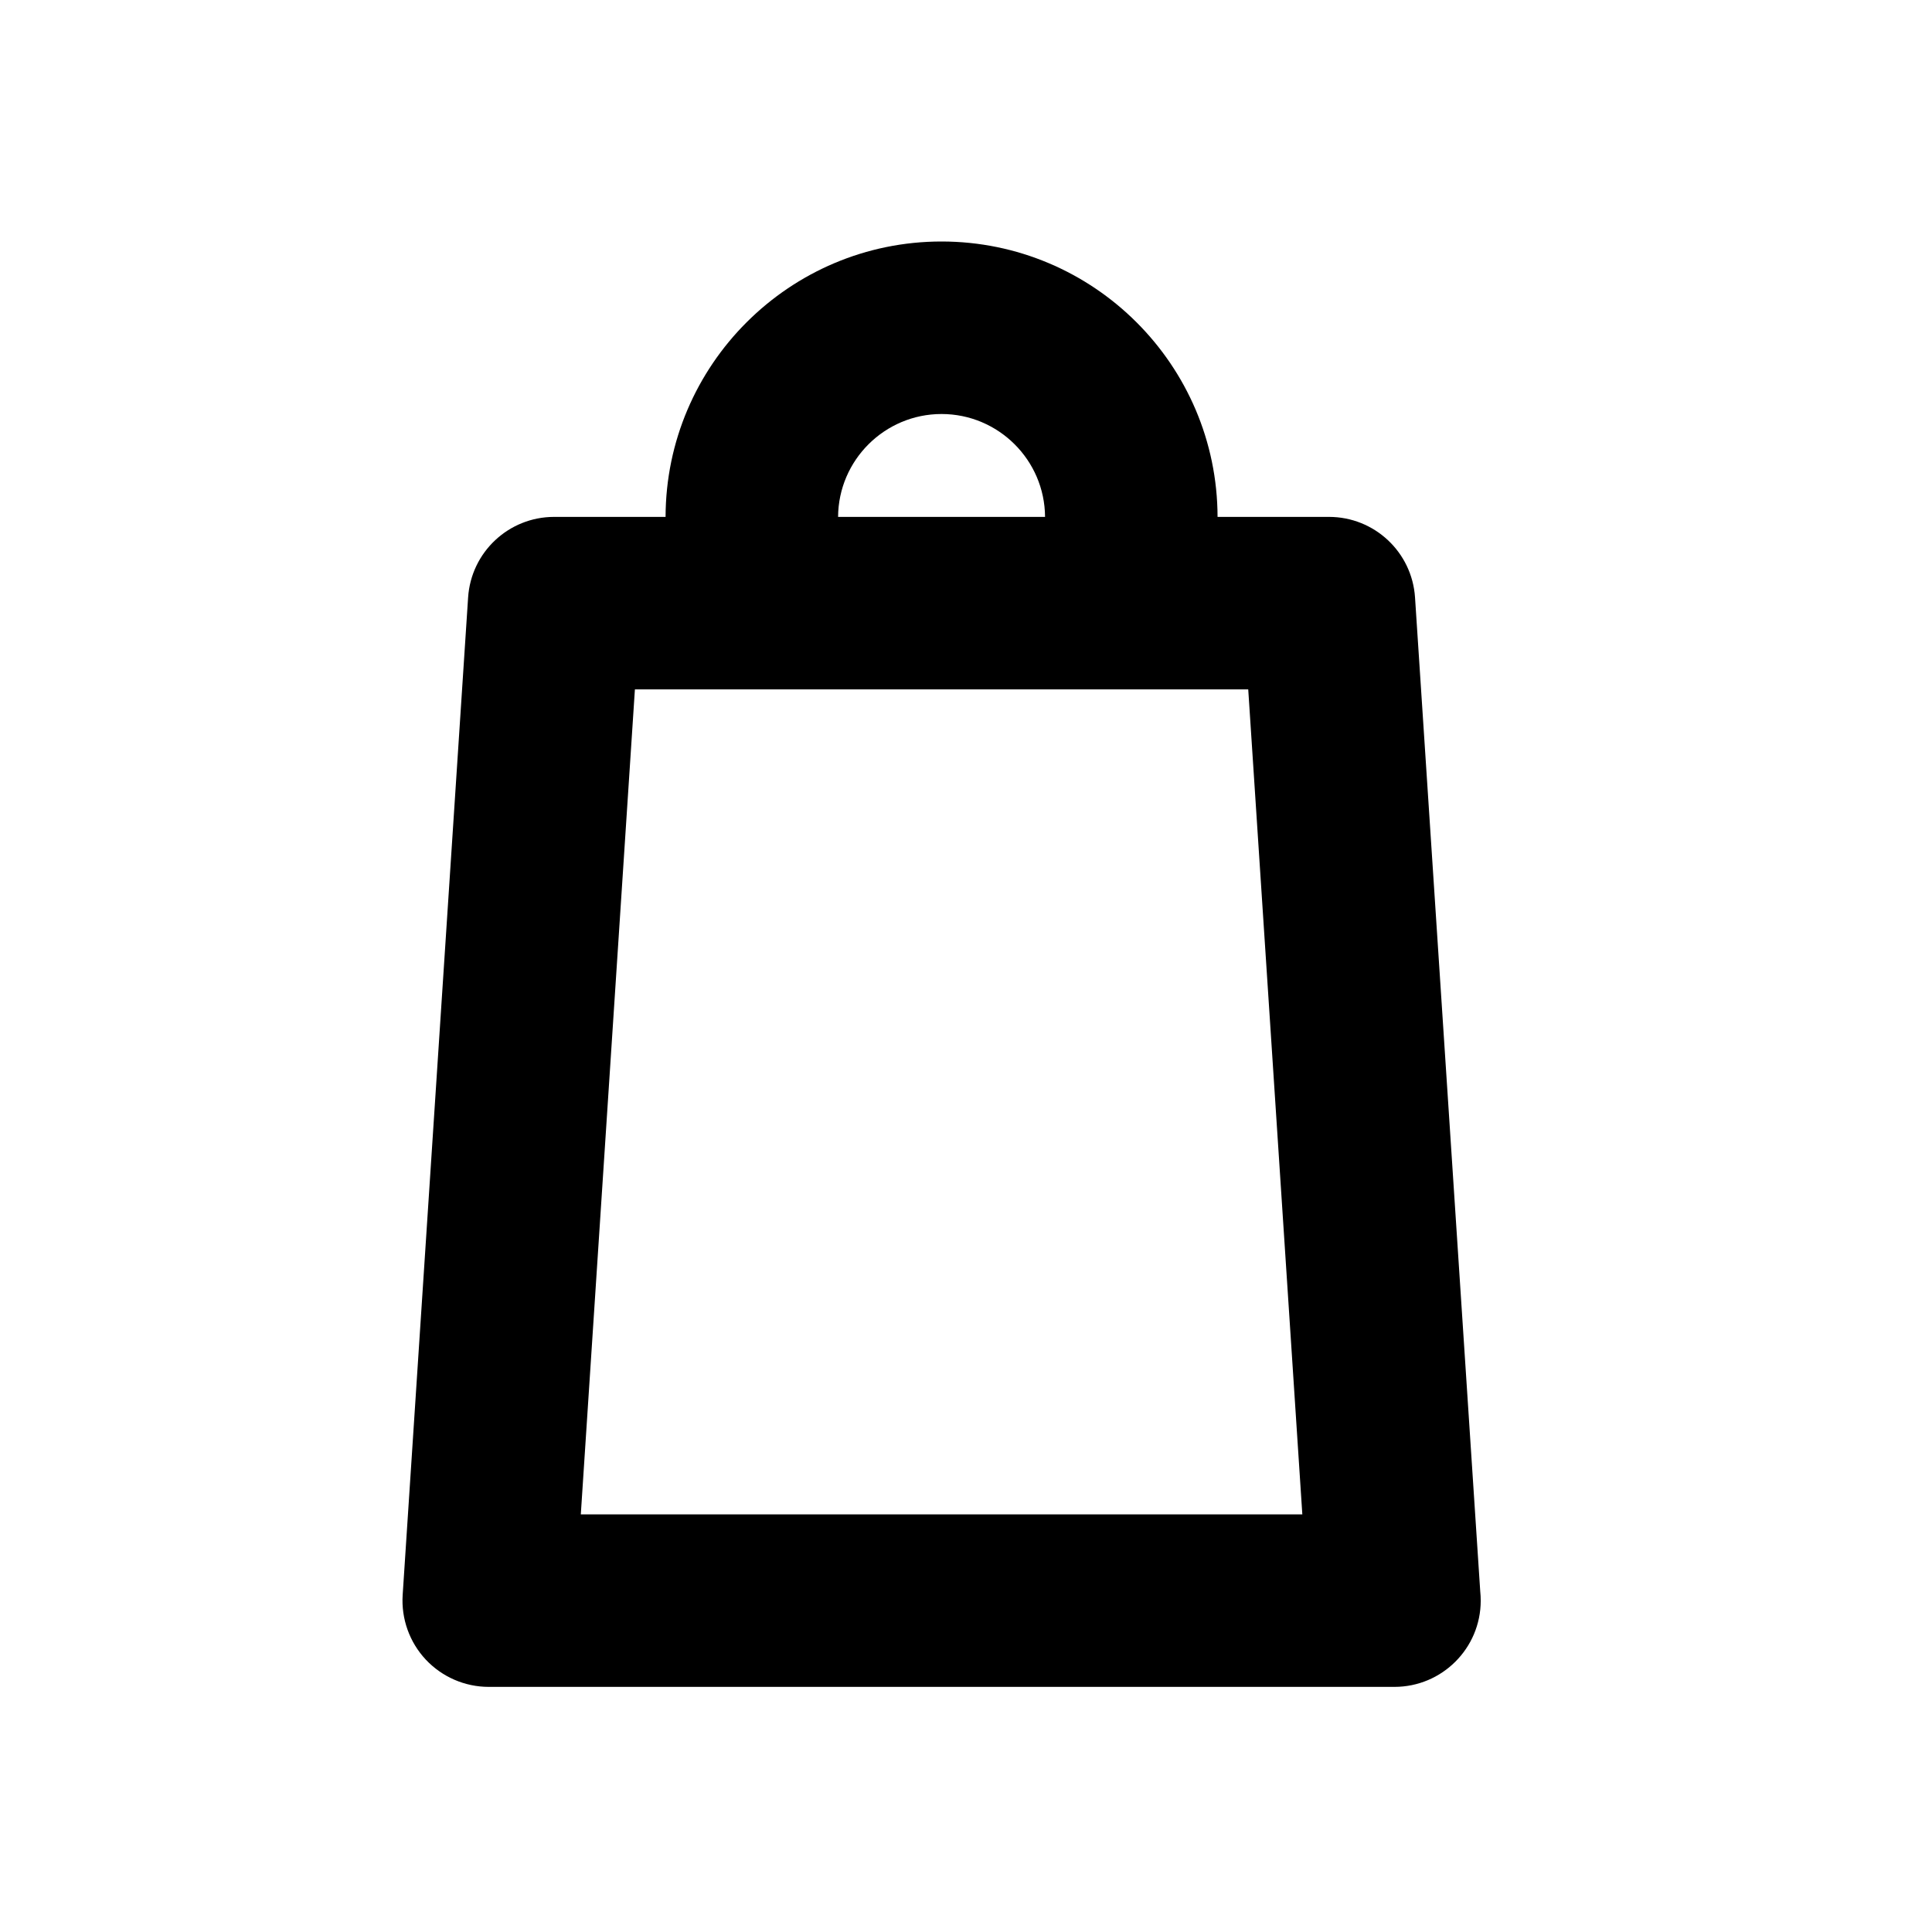 <?xml version="1.0" encoding="utf-8"?>
<!DOCTYPE svg PUBLIC "-//W3C//DTD SVG 1.1//EN" "http://www.w3.org/Graphics/SVG/1.1/DTD/svg11.dtd">
<svg version="1.1" id="Layer_1" xmlns="http://www.w3.org/2000/svg" xmlns:xlink="http://www.w3.org/1999/xlink" x="0px" y="0px"
	 width="24px" height="24px" viewBox="0 0 24 24" enable-background="new 0 0 24 24" xml:space="preserve">
<g>
	<rect fill="none" width="24" height="24"/>
    <path d="M18.388,19.768 L17.578,7.422 C17.541,6.859 17.074,6.421 16.509,6.421 L15.125,6.421 C15.121,4.534 13.585,3 11.696,3 C9.808,3 8.272,4.534 8.268,6.421 L6.884,6.421 C6.319,6.421 5.852,6.859 5.815,7.422 L5.002,19.814 C4.983,20.109 5.087,20.4 5.289,20.616 C5.492,20.832 5.775,20.955 6.071,20.955 L17.321,20.955 C17.321,20.955 17.322,20.955 17.322,20.955 C17.914,20.955 18.394,20.475 18.394,19.884 C18.394,19.844 18.392,19.806 18.388,19.768 Z M11.696,5.143 C12.403,5.143 12.978,5.716 12.982,6.421 L10.411,6.421 C10.415,5.716 10.99,5.143 11.696,5.143 Z M7.215,18.812 L7.887,8.564 L15.506,8.564 L16.178,18.812 L7.215,18.812 Z" id="Shape" fill="#000000" fill-rule="nonzero"></path>
</g>
</svg>
